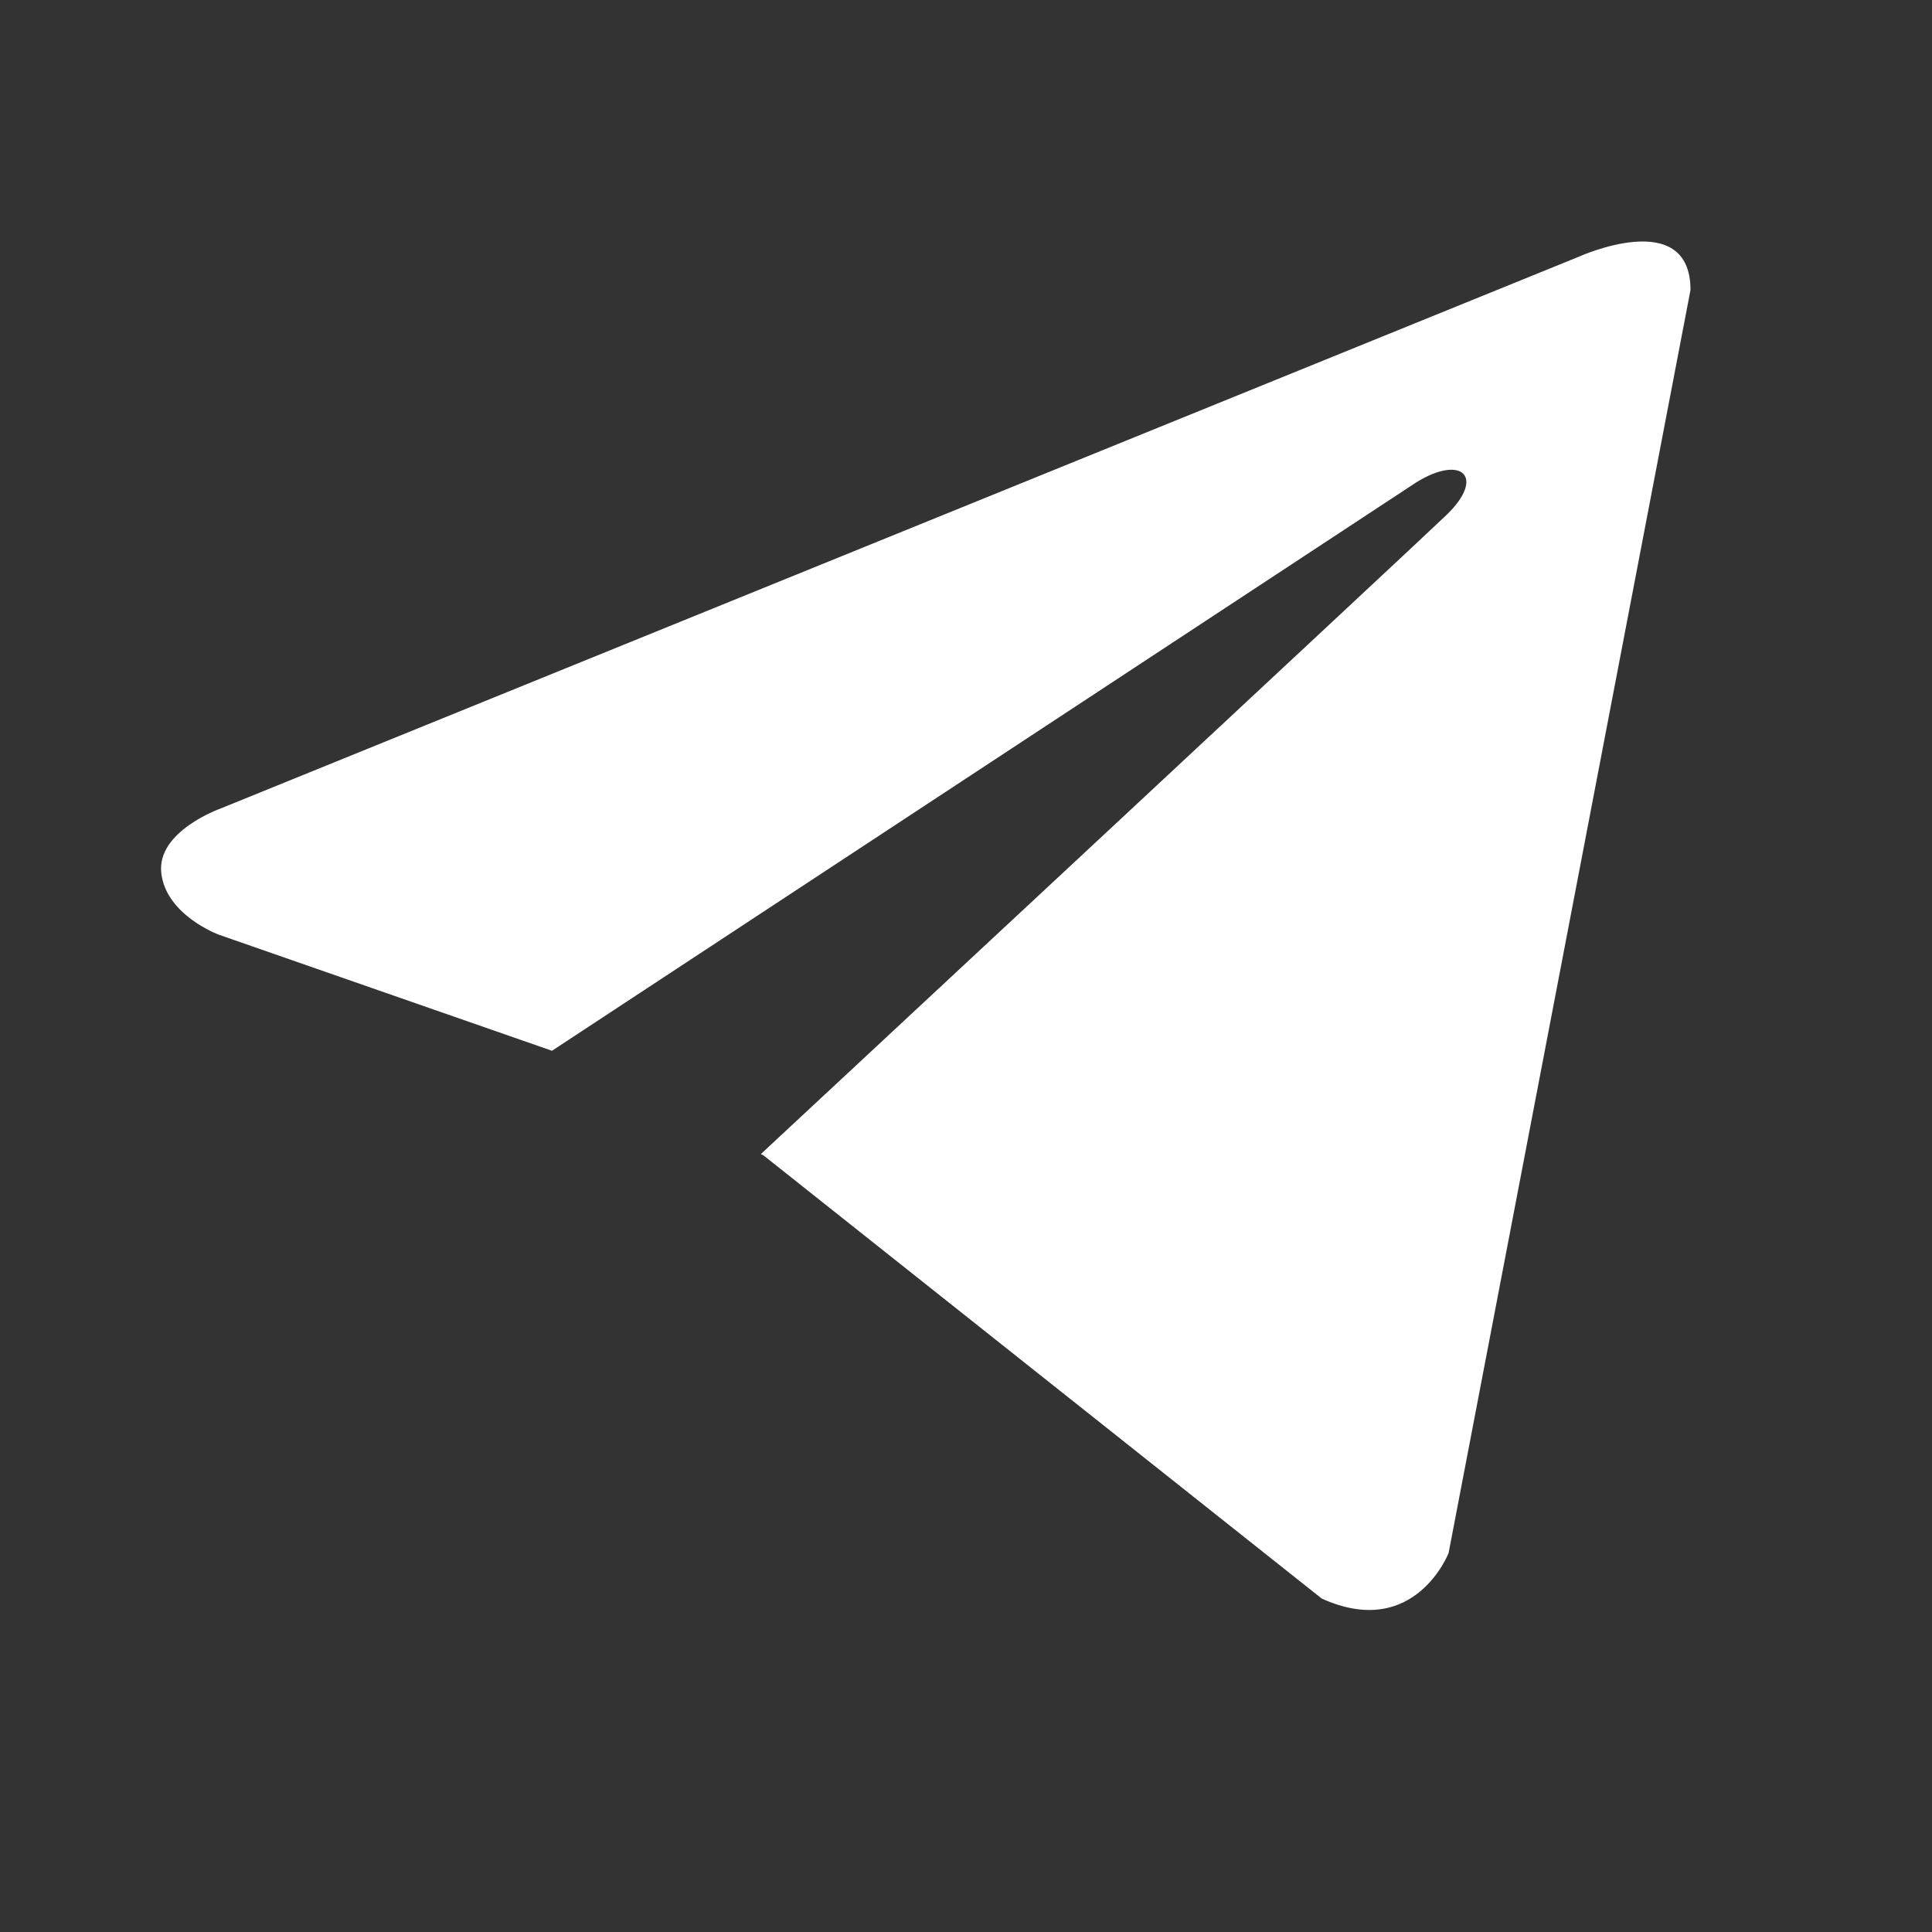 <svg width="24" height="24" viewBox="0 0 24 24" fill="none" xmlns="http://www.w3.org/2000/svg">
<rect x="0" y="0" width="24" height="24" fill="#333333" stroke="none"/>
<path d="M21 3.602L17.995 19.292C17.995 19.292 17.574 20.38 16.419 19.858L9.485 14.353L9.452 14.336C10.389 13.465 17.652 6.703 17.97 6.396C18.461 5.921 18.156 5.639 17.586 5.997L6.857 13.053L2.718 11.611C2.718 11.611 2.066 11.371 2.004 10.849C1.94 10.326 2.739 10.044 2.739 10.044L19.613 3.189C19.613 3.189 21 2.558 21 3.602Z" fill="white"/>
</svg>
